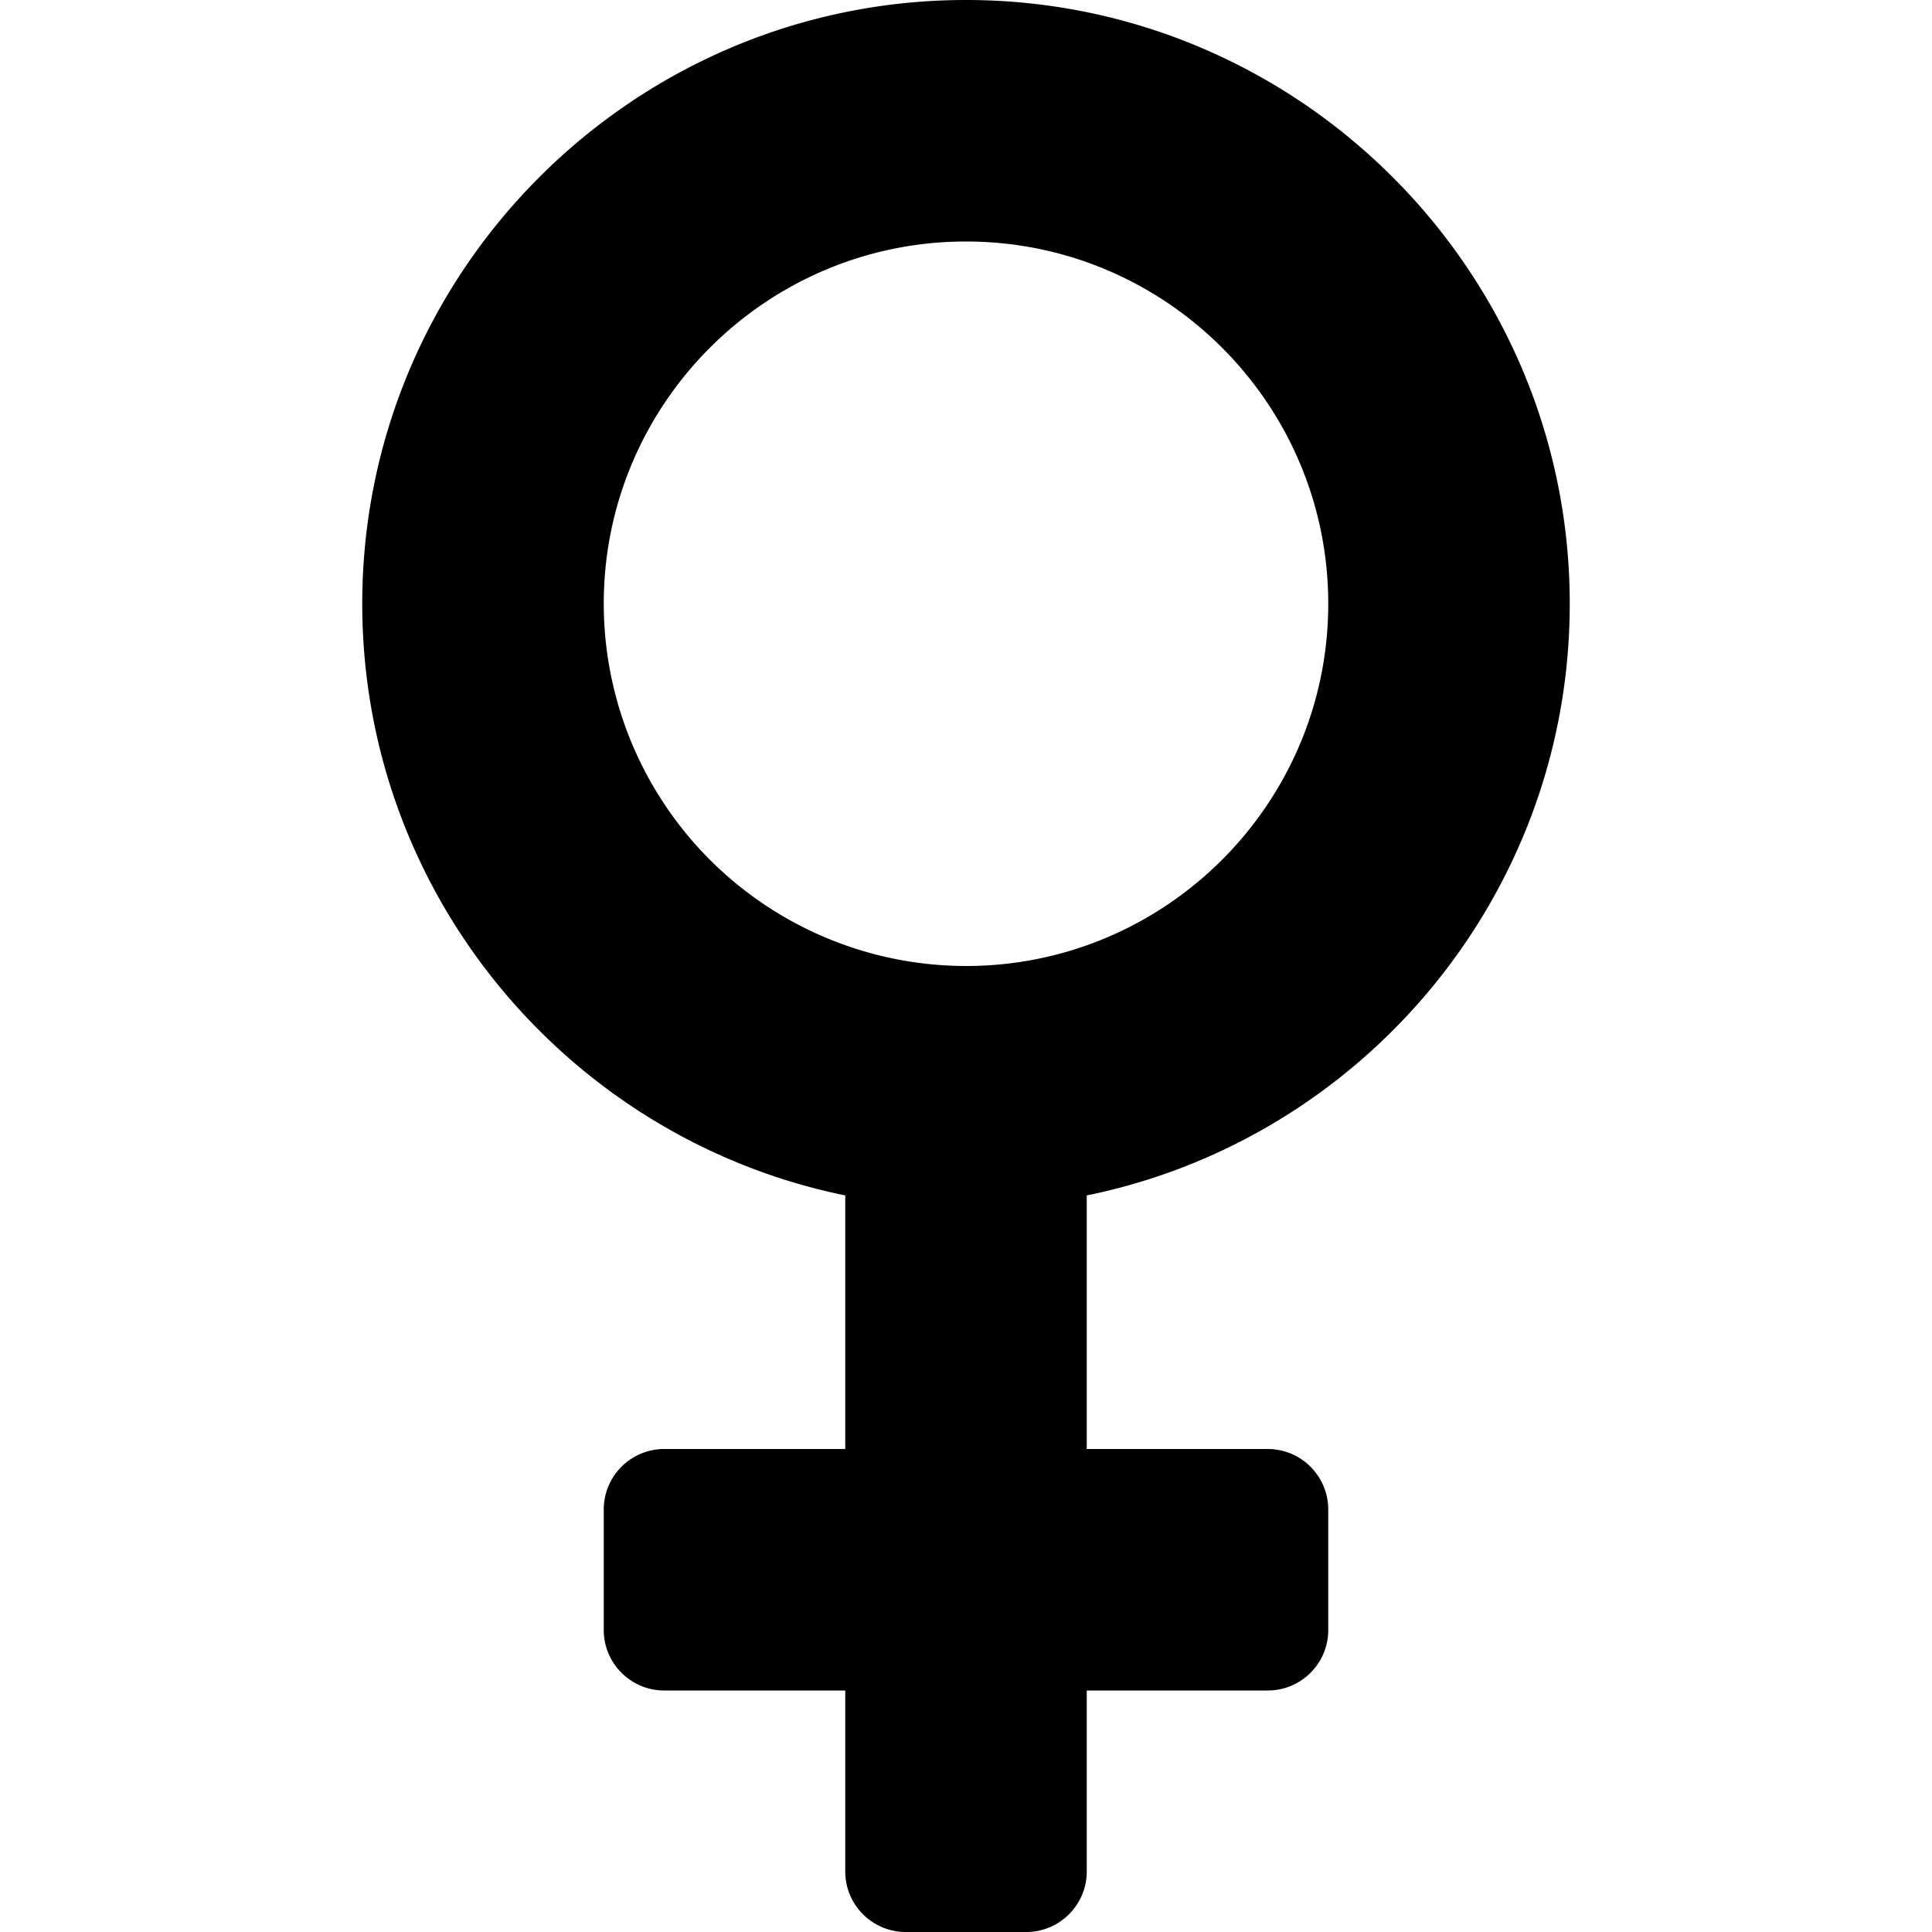 <svg width="24" height="24" viewBox="0 0 24 24" fill="none" xmlns="http://www.w3.org/2000/svg"><path d="M19.5 7.5C19.5 3.367 16.133 0 12 0S4.5 3.368 4.5 7.5c0 3.623 2.58 6.652 6 7.35V18H8.25a.752.752 0 0 0-.75.75v1.5c0 .413.338.75.75.75h2.25v2.25c0 .413.338.75.75.75h1.5c.412 0 .75-.337.75-.75V21h2.25c.413 0 .75-.337.75-.75v-1.5a.752.752 0 0 0-.75-.75H13.5v-3.15c3.42-.697 6-3.727 6-7.35Zm-12 0C7.5 5.018 9.518 3 12 3s4.5 2.018 4.5 4.5S14.482 12 12 12a4.504 4.504 0 0 1-4.5-4.5Z" fill="currentColor"/></svg>
